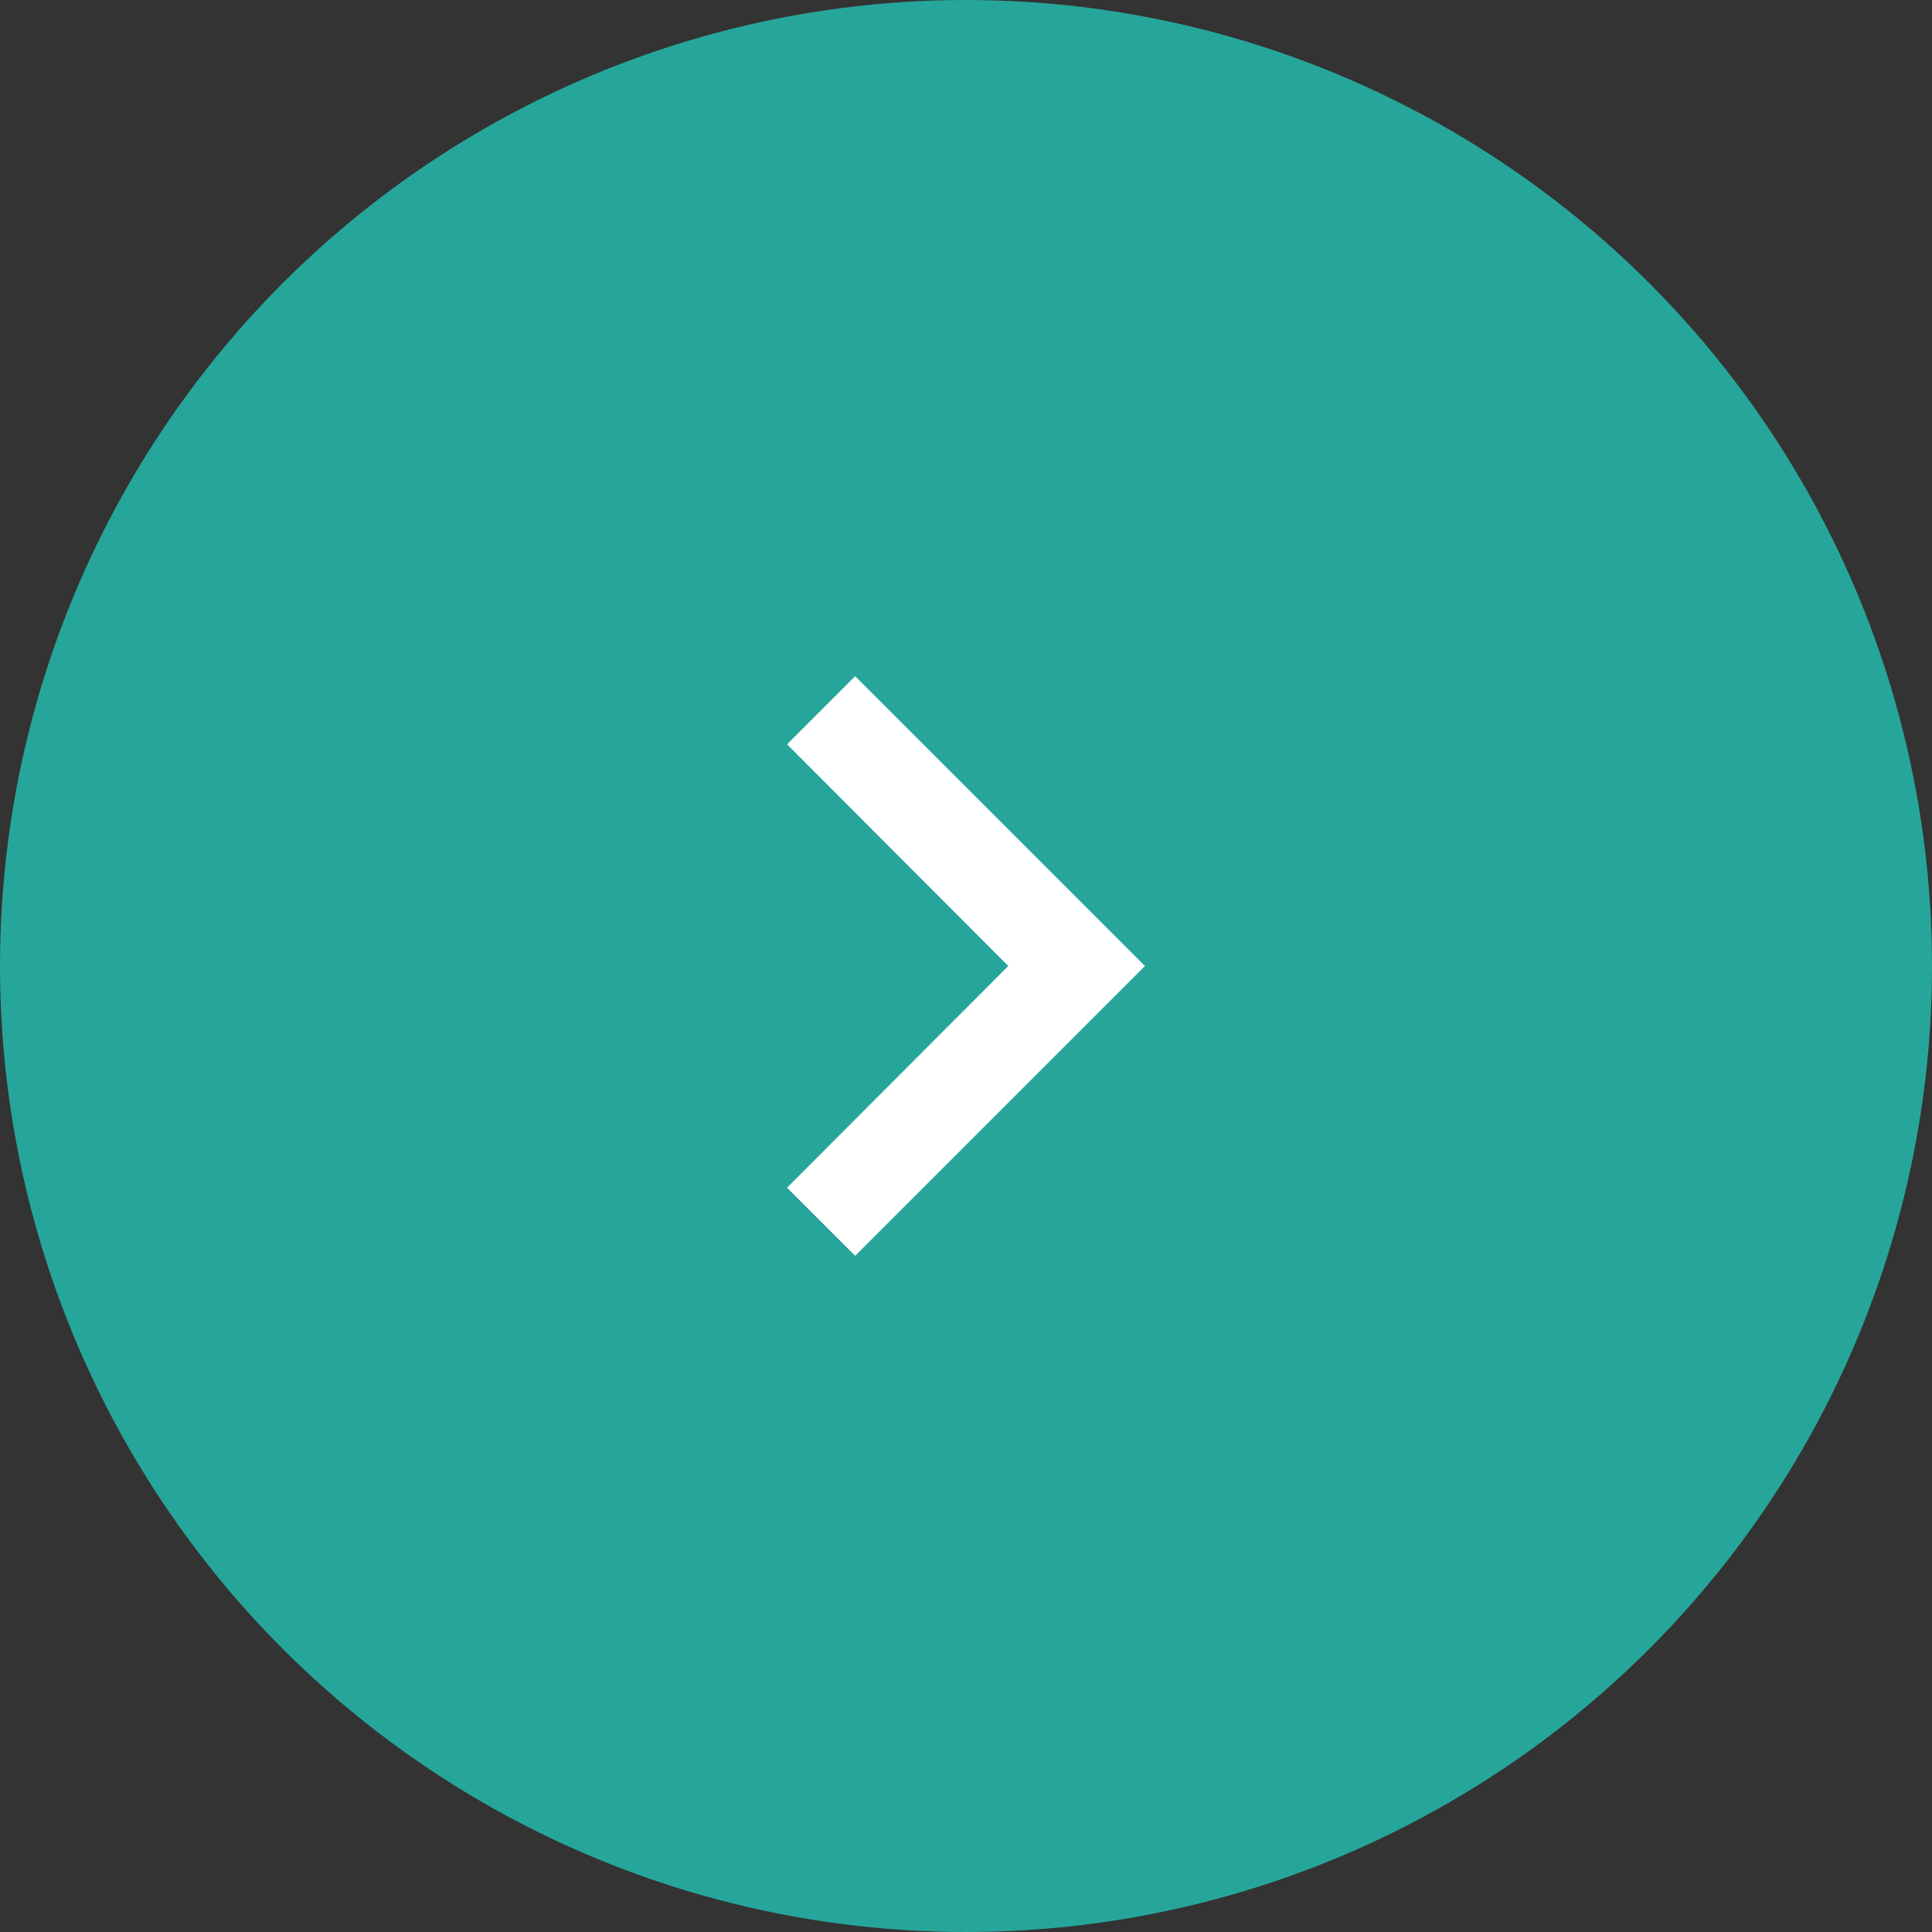 <svg width="40" height="40" viewBox="0 0 40 40" fill="none" xmlns="http://www.w3.org/2000/svg">
<rect x="0" y="0" width="40" height="40" fill="#333333" stroke="none"/>
<circle cx="20" cy="20" r="20" transform="rotate(180 20 20)" fill="#26A69A"/>
<path d="M16.295 24.59L17.705 26L23.705 20L17.705 14L16.295 15.41L20.875 20L16.295 24.59Z" fill="white"/>
</svg>
